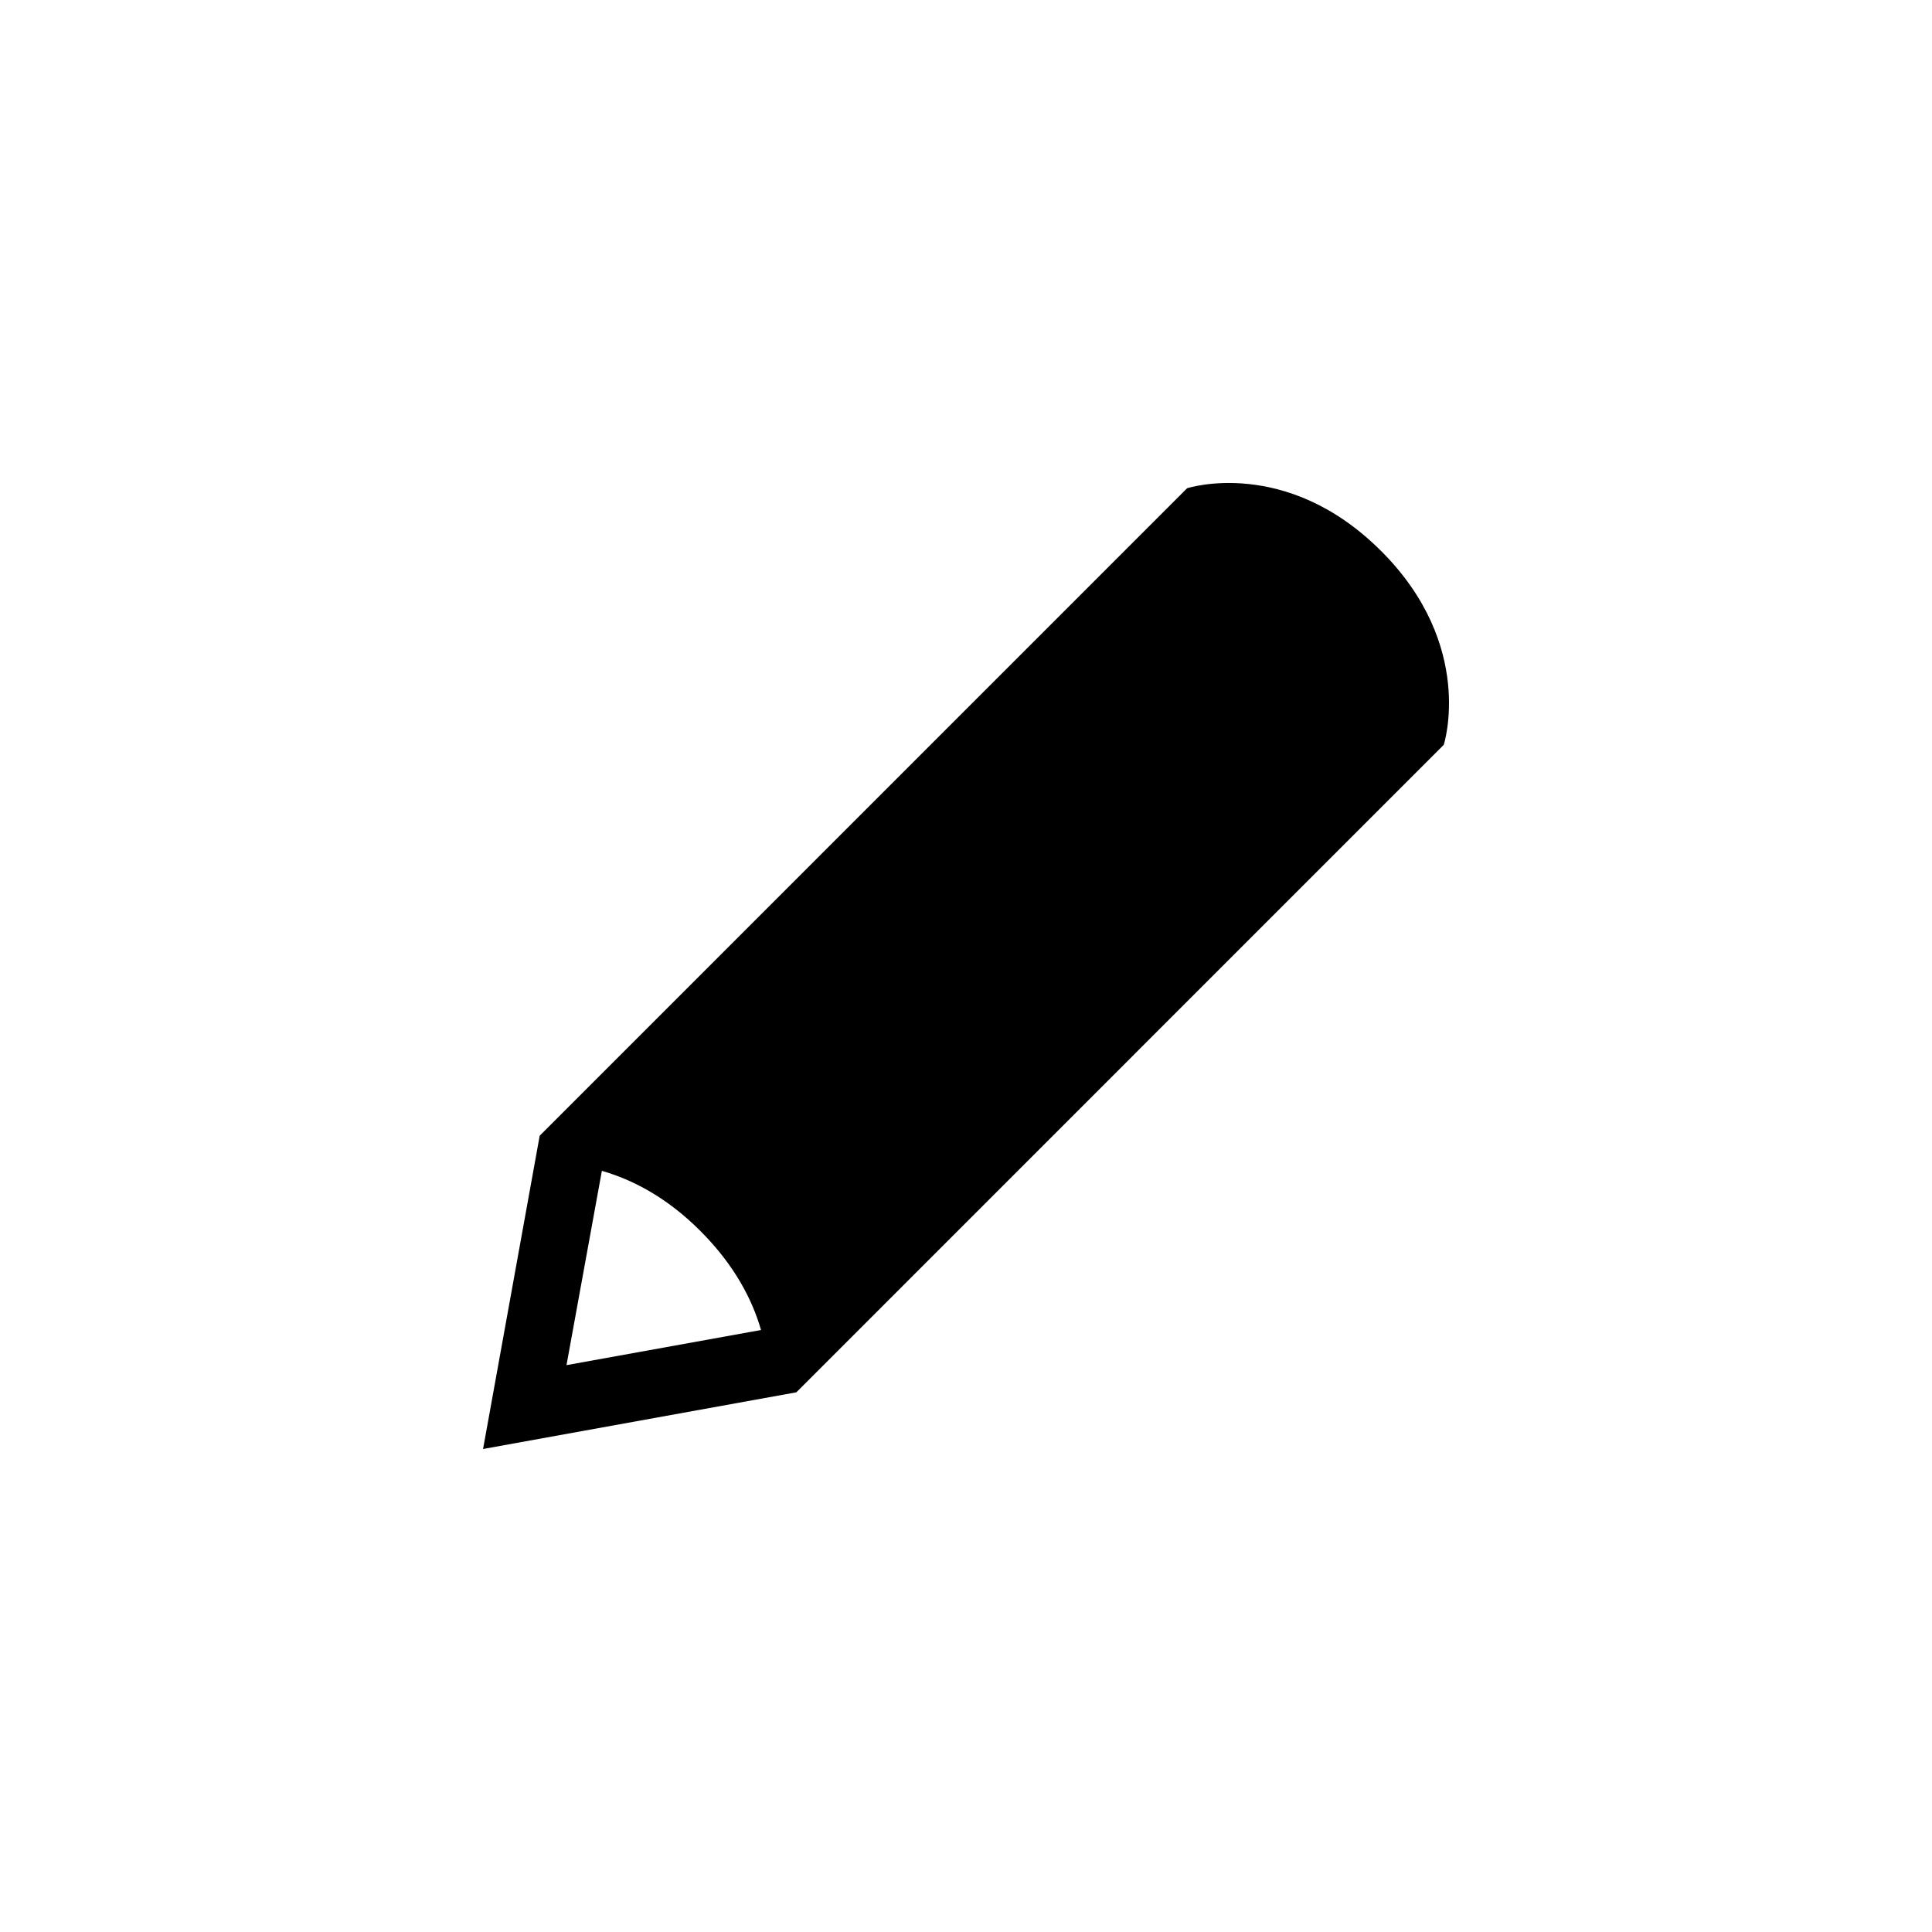 <svg xmlns="http://www.w3.org/2000/svg" width="100%" height="100%" viewBox="0 0 32 32"><path d="M22.874 9.125c-1.572-1.572-3.212-1.038-3.212-1.038L8.939 18.811 8.001 24l5.189-.939 10.723-10.724s.533-1.641-1.038-3.212h-.001zM9.969 19.393c.502.144 1.074.436 1.636 1s.856 1.135 1 1.636l-3.222.582.586-3.219z"/></svg>